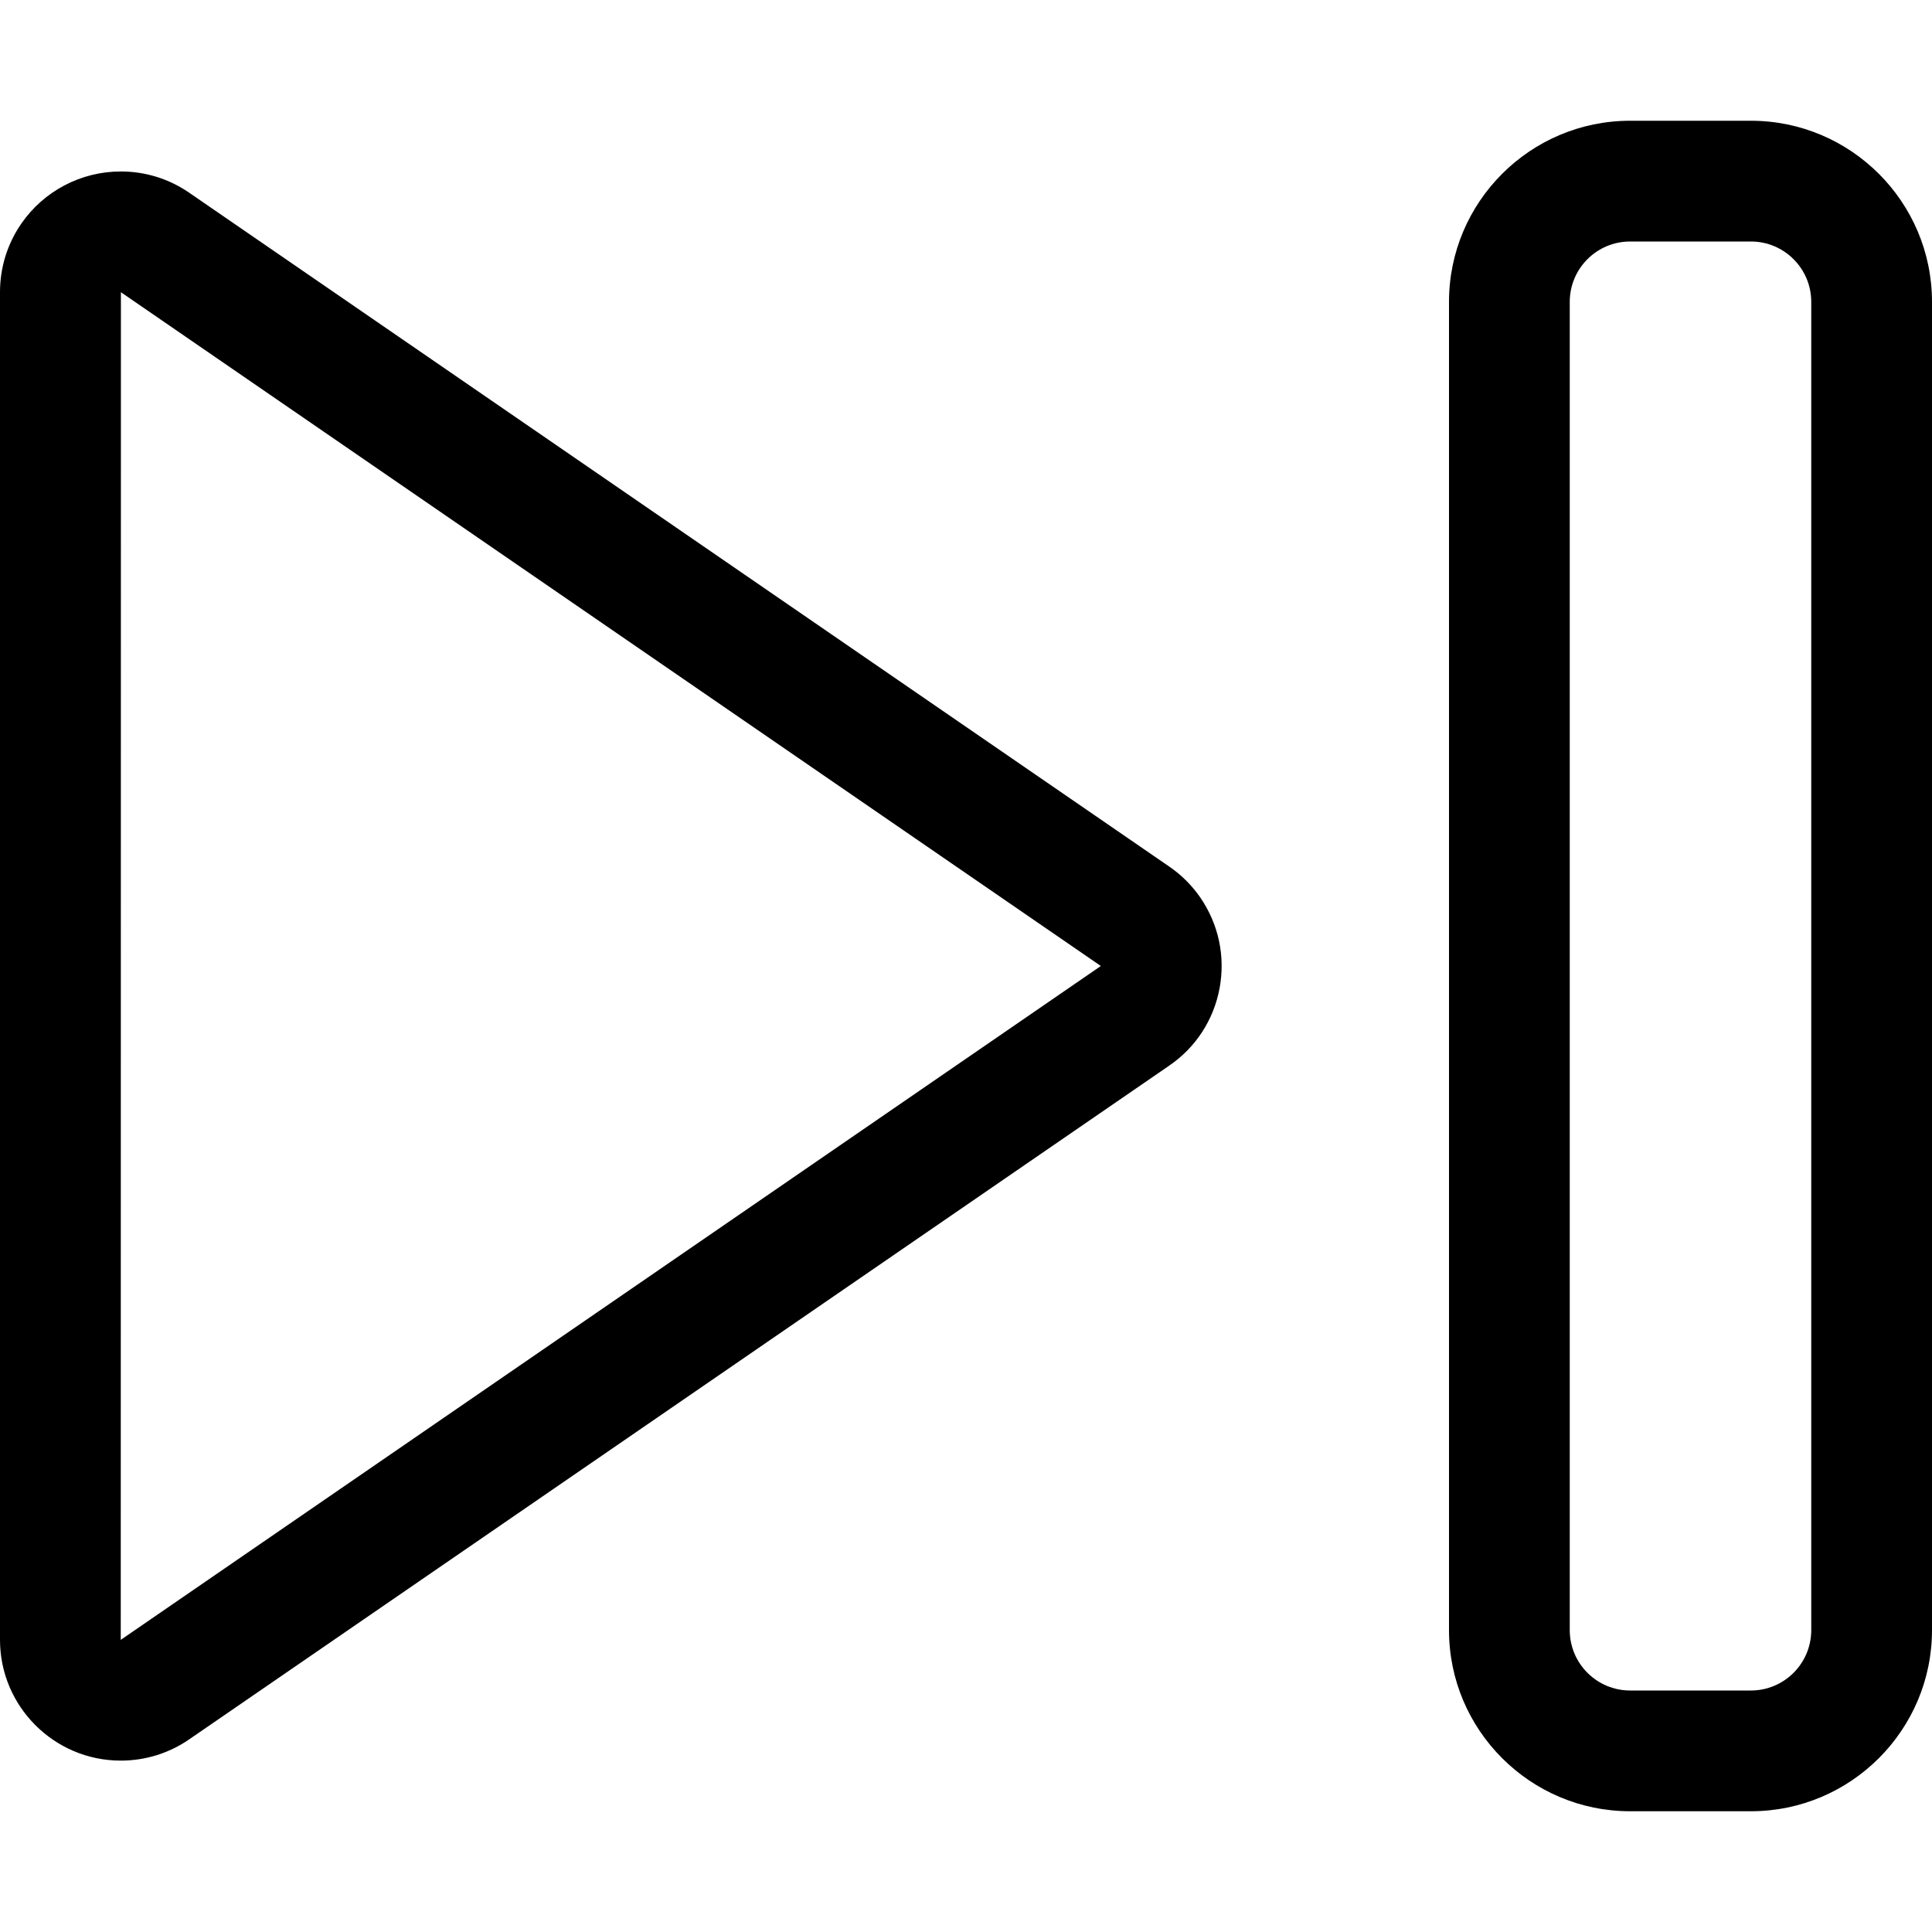 <?xml version="1.0" encoding="utf-8"?>
<!-- Generator: Adobe Illustrator 22.1.0, SVG Export Plug-In . SVG Version: 6.00 Build 0)  -->
<svg version="1.1" id="Layer_1" xmlns="http://www.w3.org/2000/svg" xmlns:xlink="http://www.w3.org/1999/xlink" x="0px" y="0px"
	 viewBox="0 0 24 24" style="enable-background:new 0 0 24 24;" xml:space="preserve">
<title>controls-next</title>
<g>
	<path d="M1.5,21.871c-0.827,0-1.5-0.673-1.5-1.5V3.629c0-0.305,0.091-0.599,0.264-0.85c0.28-0.406,0.742-0.649,1.237-0.649
		c0.304,0,0.598,0.091,0.849,0.264l12.175,8.371c0.152,0.104,0.283,0.235,0.388,0.388c0.226,0.331,0.31,0.729,0.237,1.124
		c-0.074,0.394-0.296,0.735-0.626,0.961L2.35,21.607C2.099,21.78,1.805,21.871,1.5,21.871z M1.5,20.371L13.675,12L1.502,3.63
		L1.5,20.371z"/>
	<path d="M20.25,22.5c-1.241,0-2.25-1.009-2.25-2.25V3.75c0-1.241,1.009-2.25,2.25-2.25h1.5C22.991,1.5,24,2.509,24,3.75v16.5
		c0,1.241-1.009,2.25-2.25,2.25H20.25z M20.25,3c-0.414,0-0.75,0.336-0.75,0.75v16.5c0,0.414,0.336,0.75,0.75,0.75h1.5
		c0.414,0,0.75-0.336,0.75-0.75V3.75C22.5,3.336,22.164,3,21.75,3H20.25z"/>
</g>
</svg>
